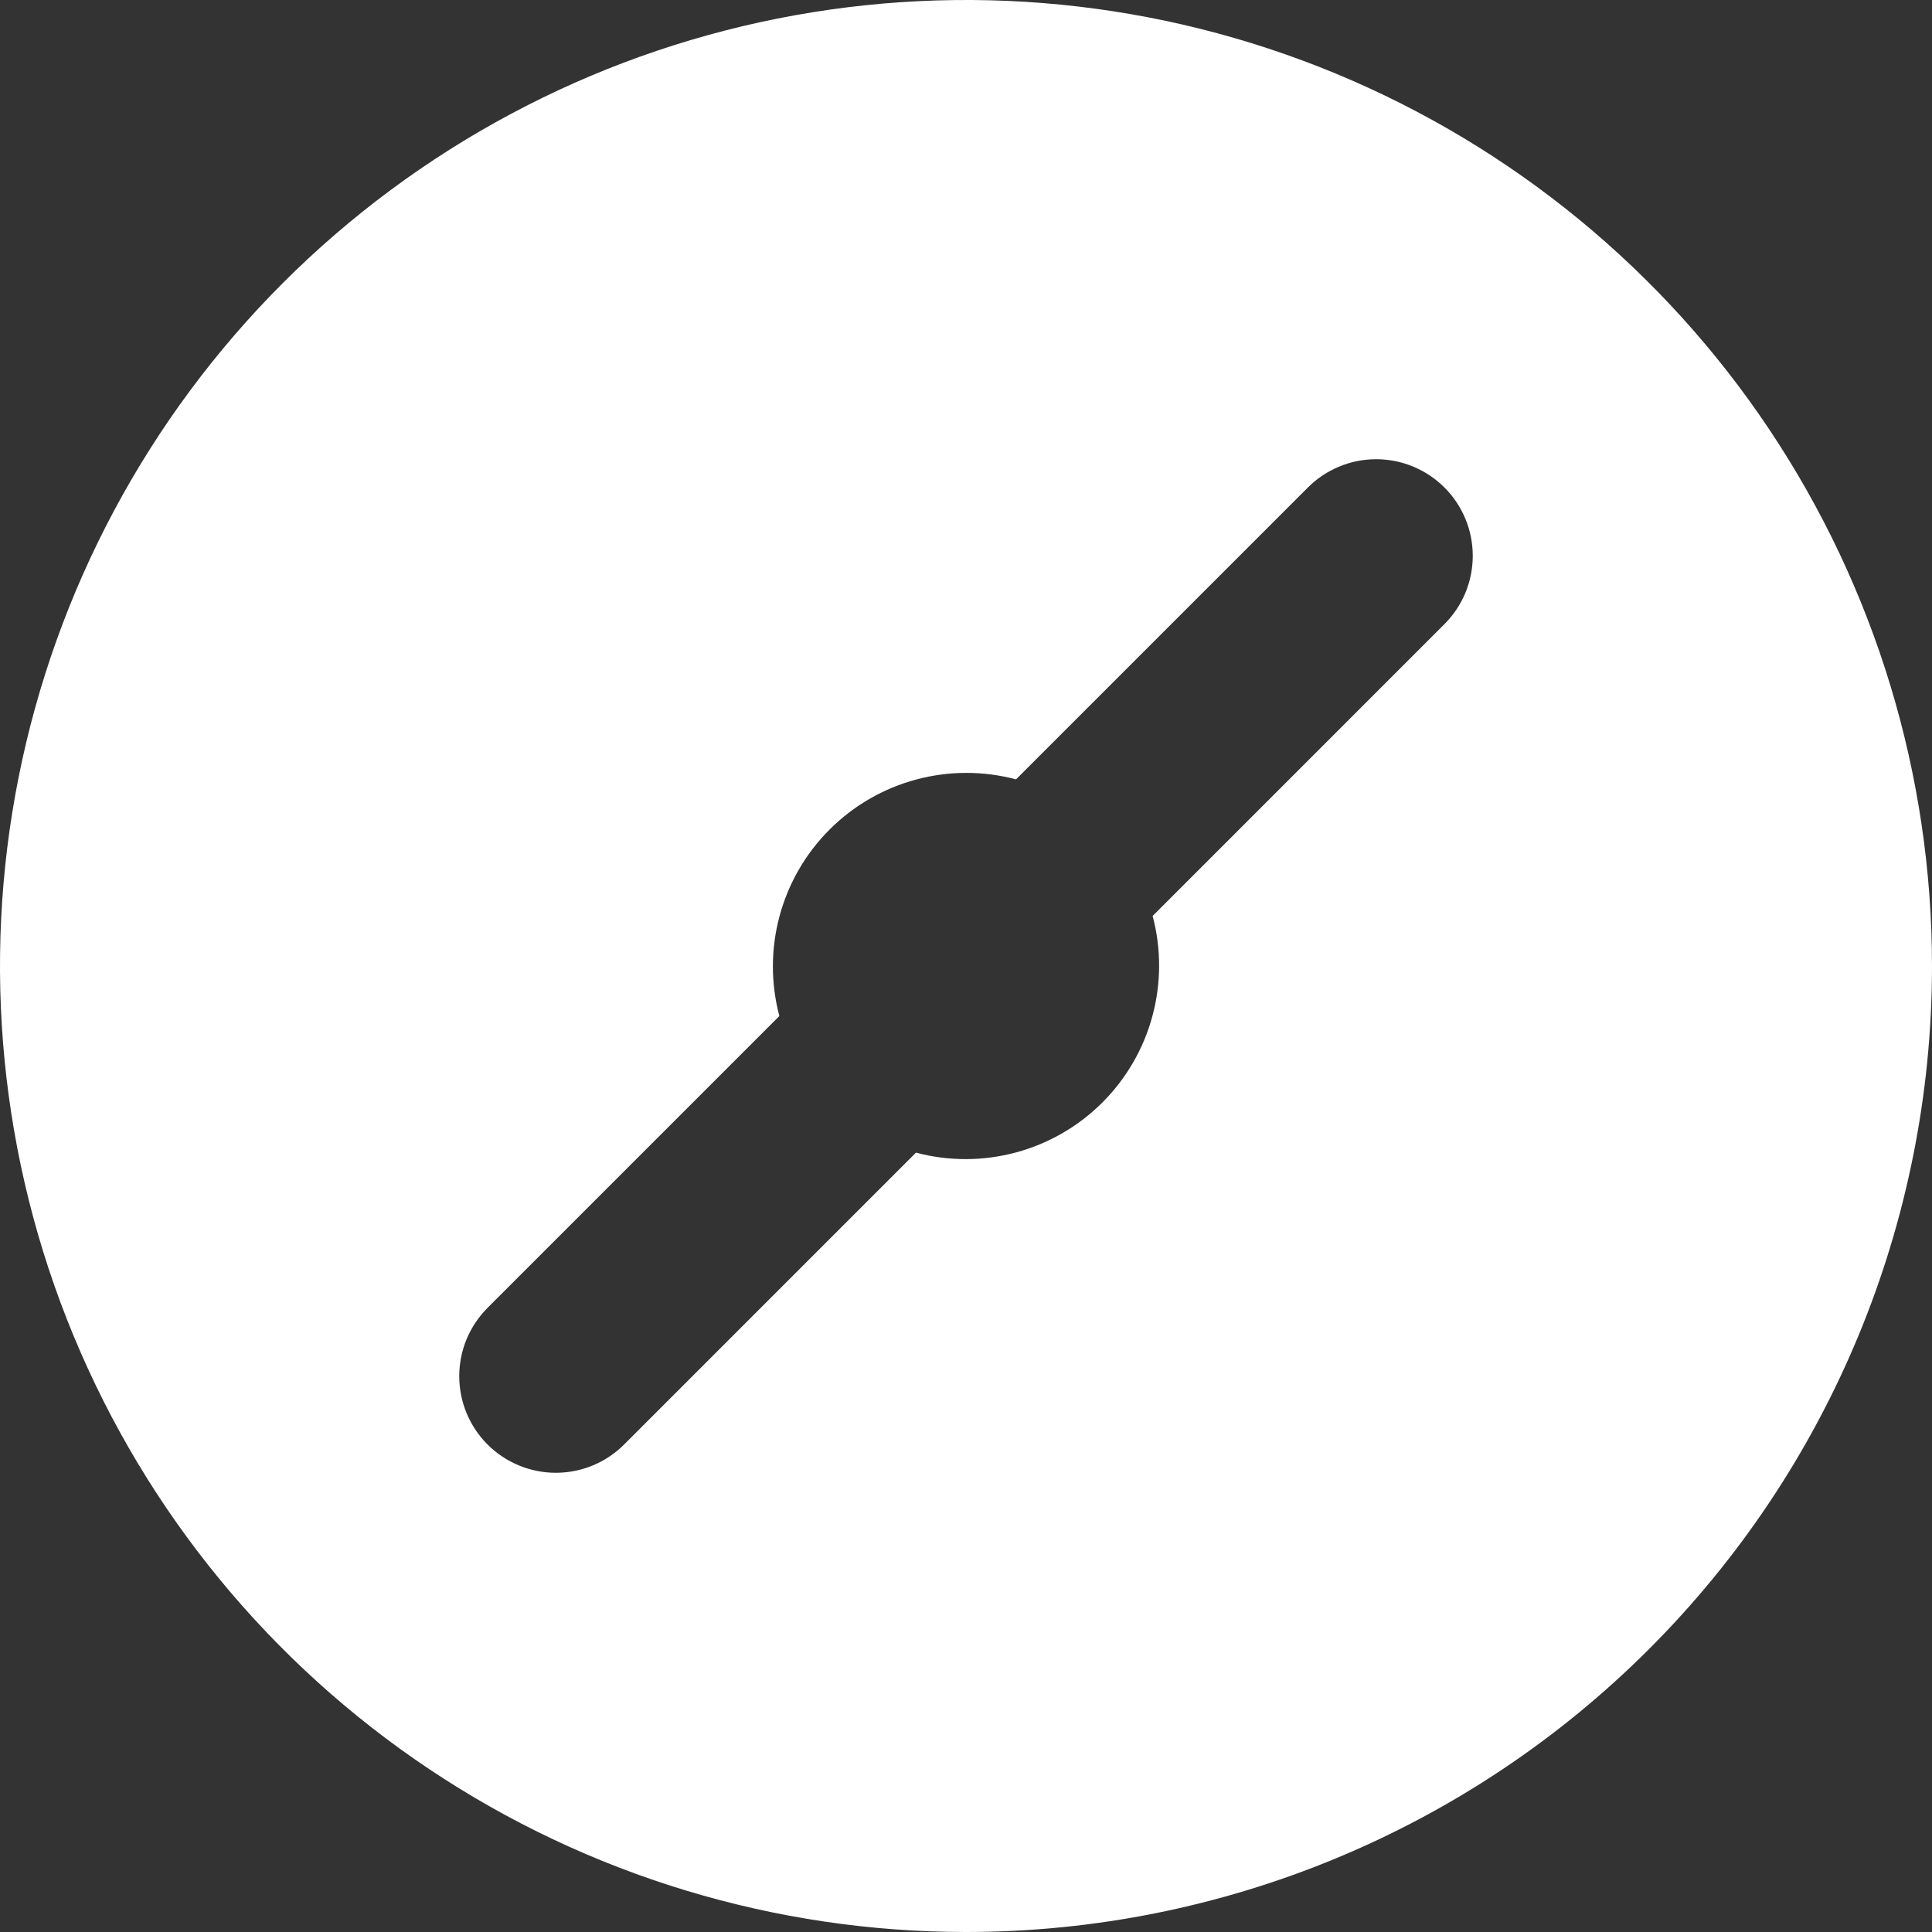 <svg width="71" height="71" viewBox="0 0 71 71" fill="none" xmlns="http://www.w3.org/2000/svg">
<rect x="0" y="0" width="71" height="71" fill="#333333" stroke="none"/>
<path d="M42.359 33.661L53.072 22.947C53.404 22.618 53.668 22.227 53.849 21.795C54.029 21.364 54.122 20.901 54.123 20.434C54.124 19.966 54.033 19.503 53.855 19.071C53.676 18.639 53.414 18.246 53.084 17.916C52.753 17.585 52.36 17.323 51.928 17.145C51.496 16.966 51.033 16.875 50.566 16.876C50.098 16.877 49.635 16.97 49.204 17.151C48.773 17.331 48.381 17.595 48.052 17.927L37.339 28.641C36.135 28.322 34.868 28.324 33.666 28.648C32.463 28.971 31.367 29.605 30.486 30.486C29.605 31.367 28.971 32.463 28.648 33.666C28.324 34.868 28.322 36.135 28.641 37.339L17.927 48.053C17.596 48.382 17.332 48.773 17.151 49.205C16.971 49.636 16.878 50.099 16.877 50.566C16.876 51.034 16.967 51.497 17.145 51.929C17.324 52.361 17.586 52.754 17.916 53.084C18.247 53.415 18.64 53.677 19.072 53.855C19.504 54.034 19.967 54.125 20.434 54.124C20.902 54.123 21.365 54.03 21.796 53.849C22.227 53.669 22.619 53.405 22.948 53.073L33.661 42.359C34.865 42.678 36.132 42.676 37.334 42.352C38.537 42.029 39.633 41.395 40.514 40.514C41.395 39.633 42.029 38.537 42.352 37.334C42.676 36.132 42.678 34.865 42.359 33.661ZM35.5 71C28.479 71 21.615 68.918 15.777 65.017C9.939 61.116 5.389 55.572 2.702 49.085C0.015 42.599 -0.688 35.461 0.682 28.574C2.052 21.688 5.433 15.363 10.398 10.398C15.363 5.433 21.688 2.052 28.574 0.682C35.461 -0.688 42.599 0.015 49.085 2.702C55.572 5.389 61.116 9.939 65.017 15.777C68.918 21.615 71 28.479 71 35.5C71 44.915 67.26 53.945 60.602 60.602C53.945 67.26 44.915 71 35.5 71Z" fill="white"/>
</svg>
